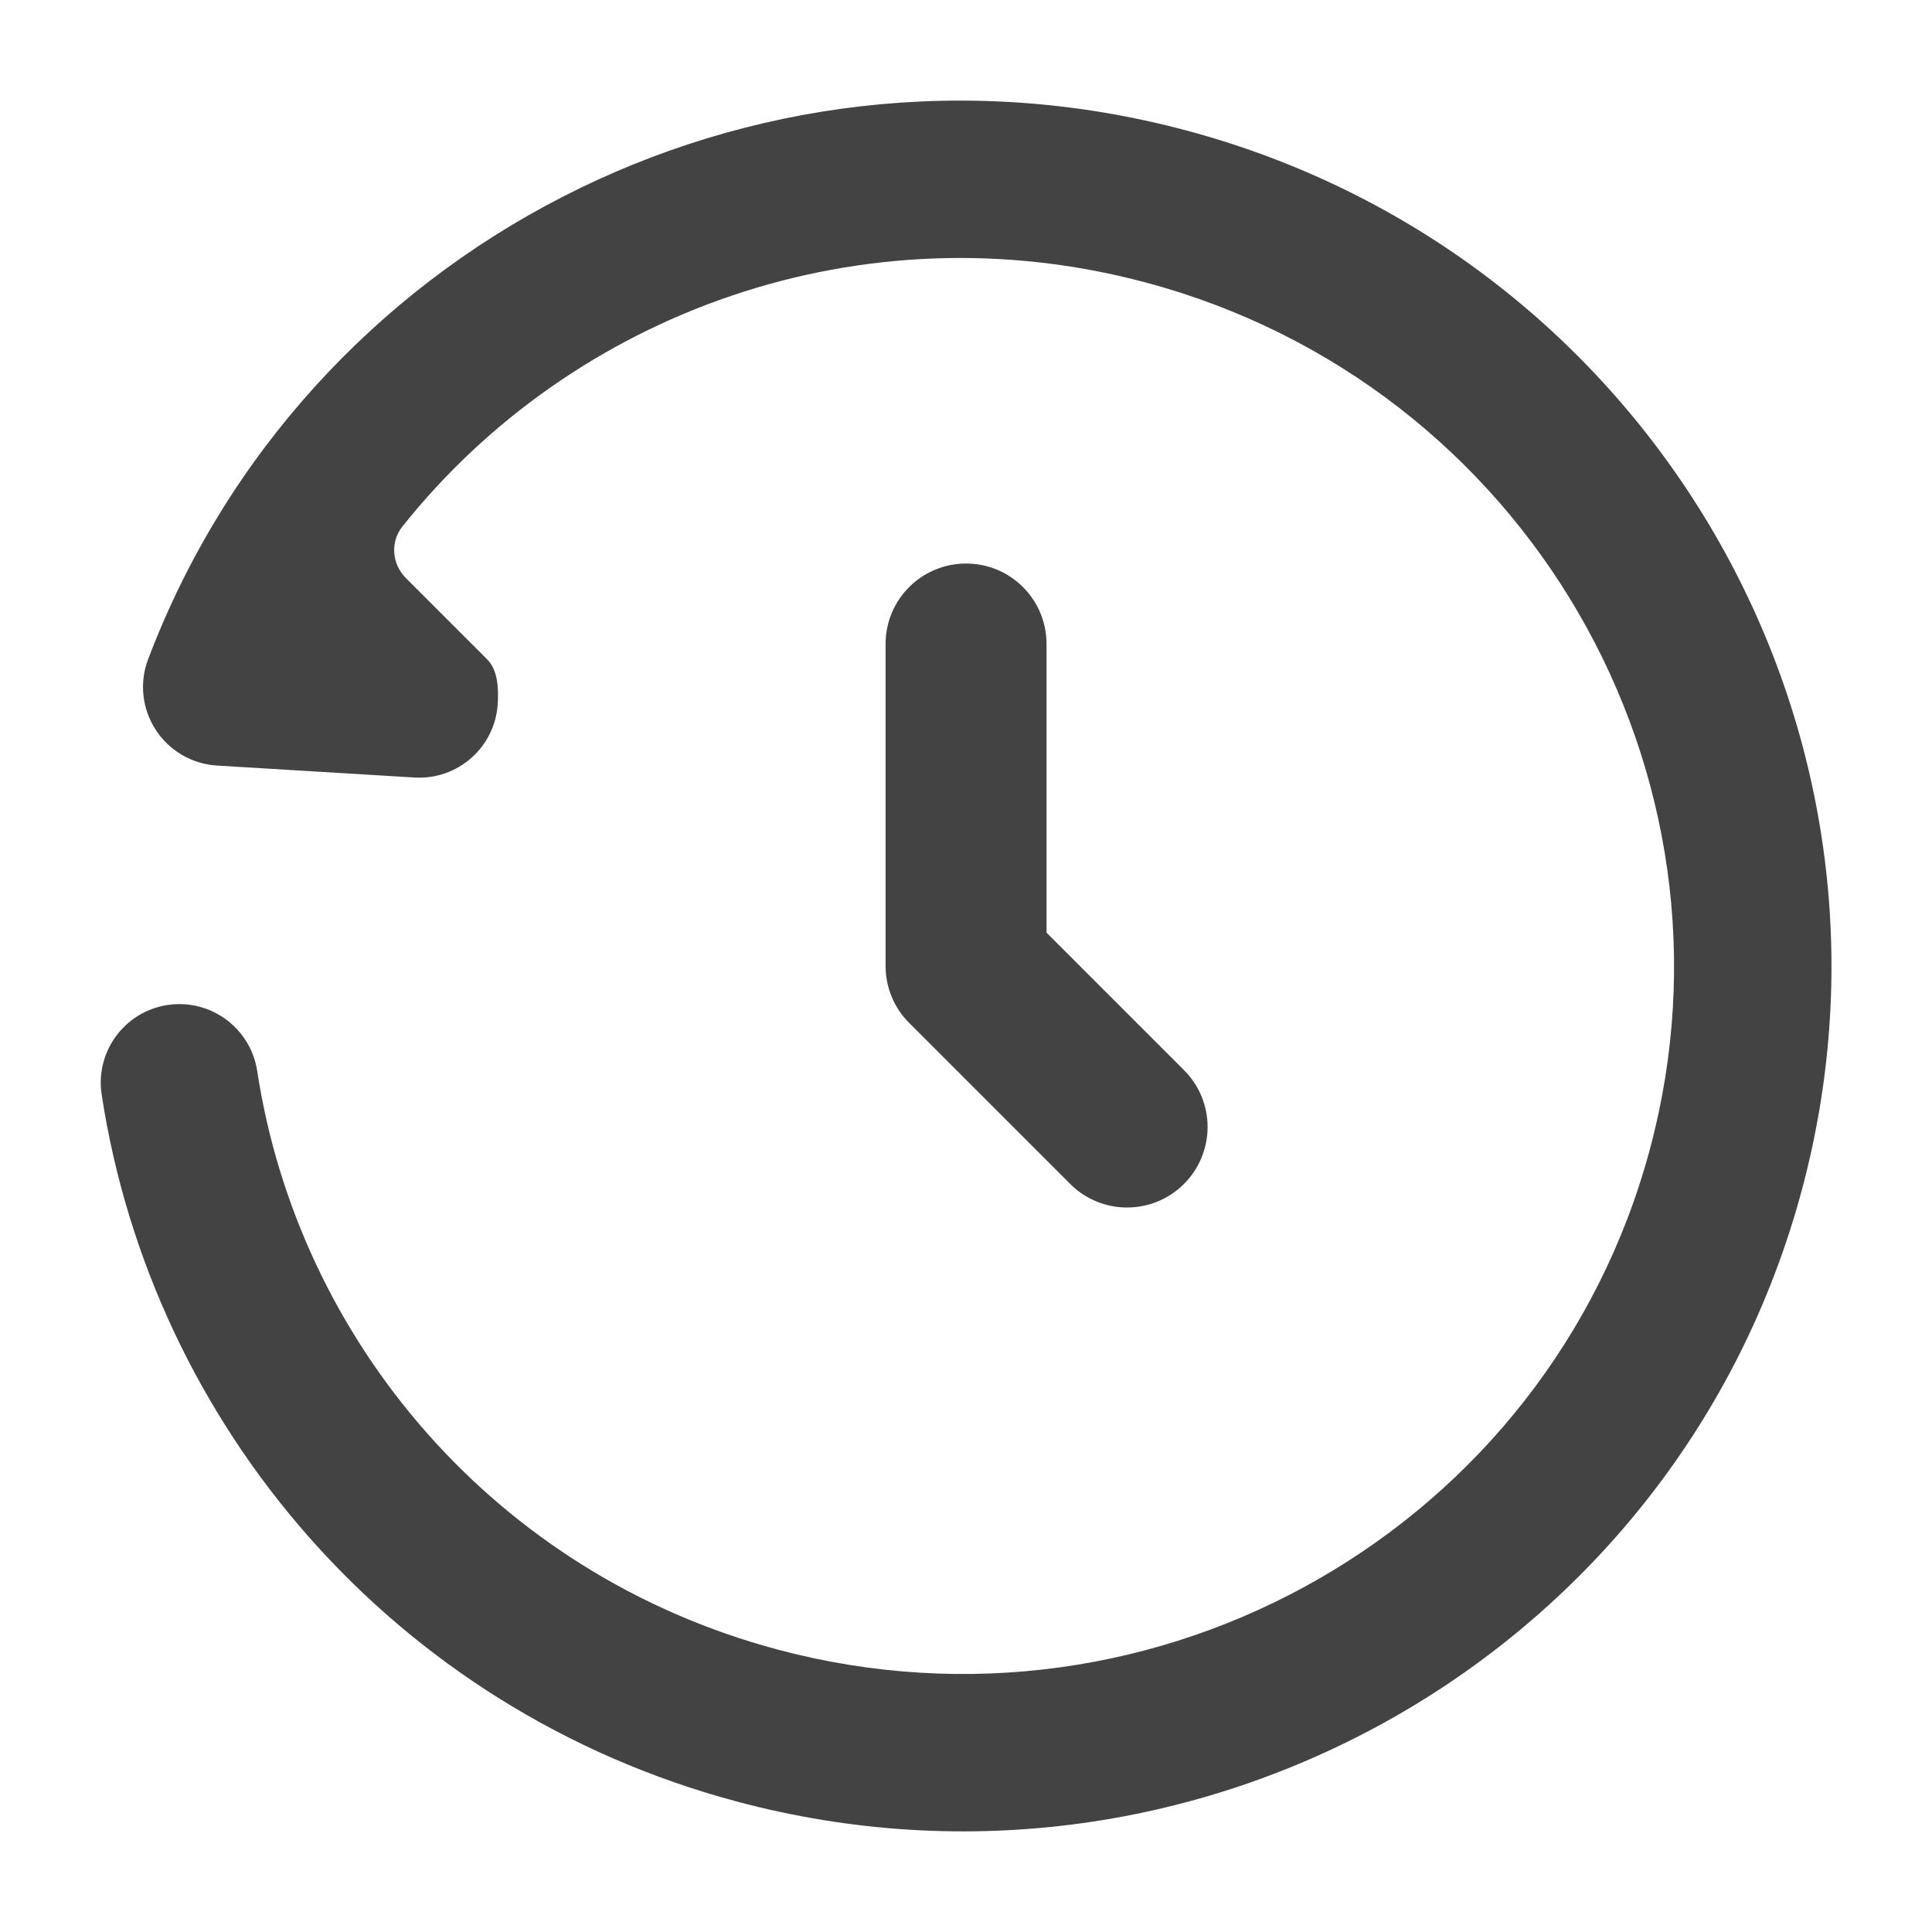 <svg width="16" height="16" viewBox="0 0 16 16" fill="none" xmlns="http://www.w3.org/2000/svg">
<path d="M9.487 2.339C12.637 3.18 14.502 6.398 13.663 9.52C12.823 12.644 9.591 14.502 6.44 13.661C4.103 13.037 2.471 11.103 2.13 8.869C2.075 8.513 1.743 8.269 1.387 8.323C1.032 8.377 0.787 8.71 0.842 9.065C1.259 11.796 3.252 14.158 6.104 14.92C9.943 15.945 13.893 13.683 14.921 9.859C15.95 6.034 13.663 2.105 9.823 1.08C6.218 0.117 2.517 2.053 1.227 5.459C1.153 5.652 1.176 5.869 1.289 6.043C1.401 6.217 1.59 6.327 1.796 6.34L3.432 6.439C3.791 6.461 4.1 6.188 4.122 5.829C4.13 5.694 4.122 5.547 4.033 5.459L3.361 4.787C3.246 4.672 3.23 4.489 3.332 4.361C4.747 2.584 7.14 1.712 9.487 2.339Z" fill="#434343"/>
<path fill-rule="evenodd" clip-rule="evenodd" d="M8.001 4.667C8.369 4.667 8.667 4.965 8.667 5.333V7.724L9.805 8.862C10.066 9.122 10.066 9.544 9.805 9.805C9.545 10.065 9.123 10.065 8.863 9.805L7.529 8.471C7.404 8.346 7.334 8.177 7.334 8V5.333C7.334 4.965 7.632 4.667 8.001 4.667Z" fill="#434343"/>
</svg>
